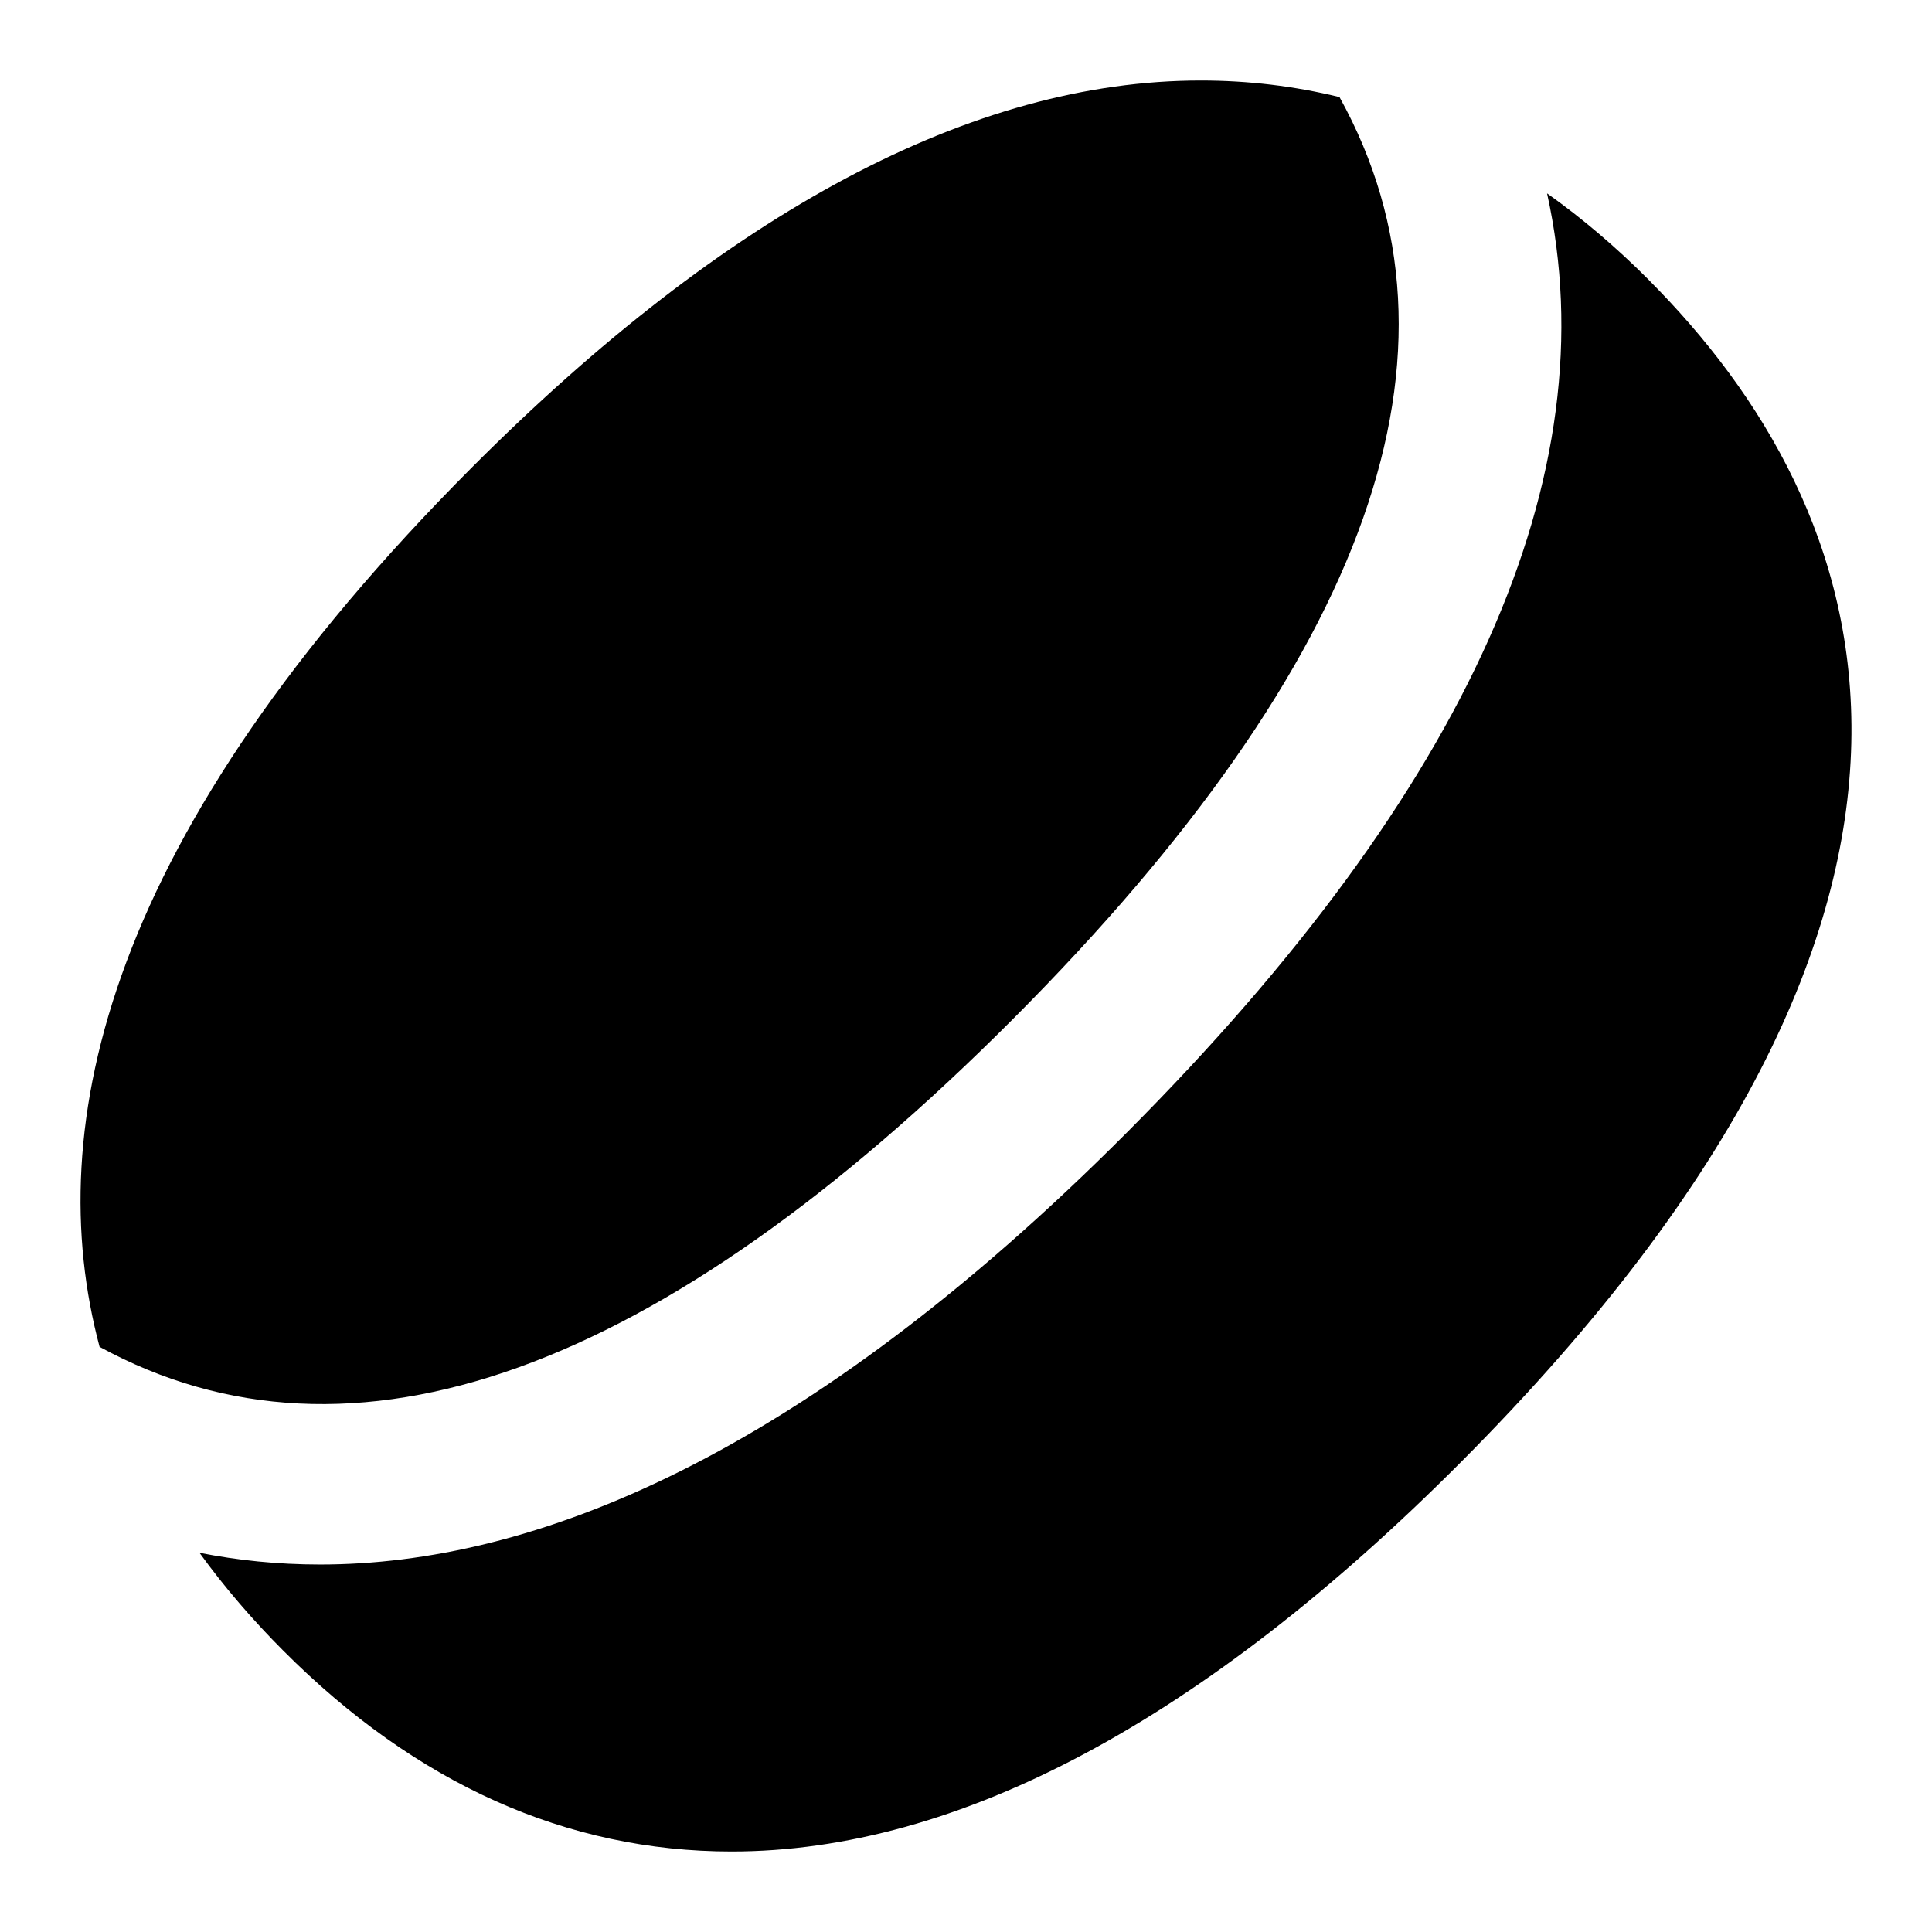 <svg id="Layer_1" viewBox="0 0 24 24" xmlns="http://www.w3.org/2000/svg" data-name="Layer 1"><path d="m12.593 12.649c4.43-4.446 5.791-8.295 4.047-11.443-.559-.137-1.134-.206-1.724-.206-2.829 0-5.88 1.622-9.067 4.82-4.52 4.537-5.347 8.157-4.612 10.911 3.13 1.707 6.951.338 11.356-4.082z"/><path d="m20.484 3.479c-.408-.409-.83-.768-1.266-1.077.773 3.493-.972 7.403-5.213 11.66-4.049 4.063-7.398 5.373-10.03 5.373-.528 0-1.027-.053-1.497-.146.318.439.67.844 1.038 1.213 1.651 1.657 3.526 2.498 5.572 2.498 2.814 0 5.863-1.628 9.062-4.839 7.011-7.036 5.138-11.868 2.333-14.682z"/></svg>